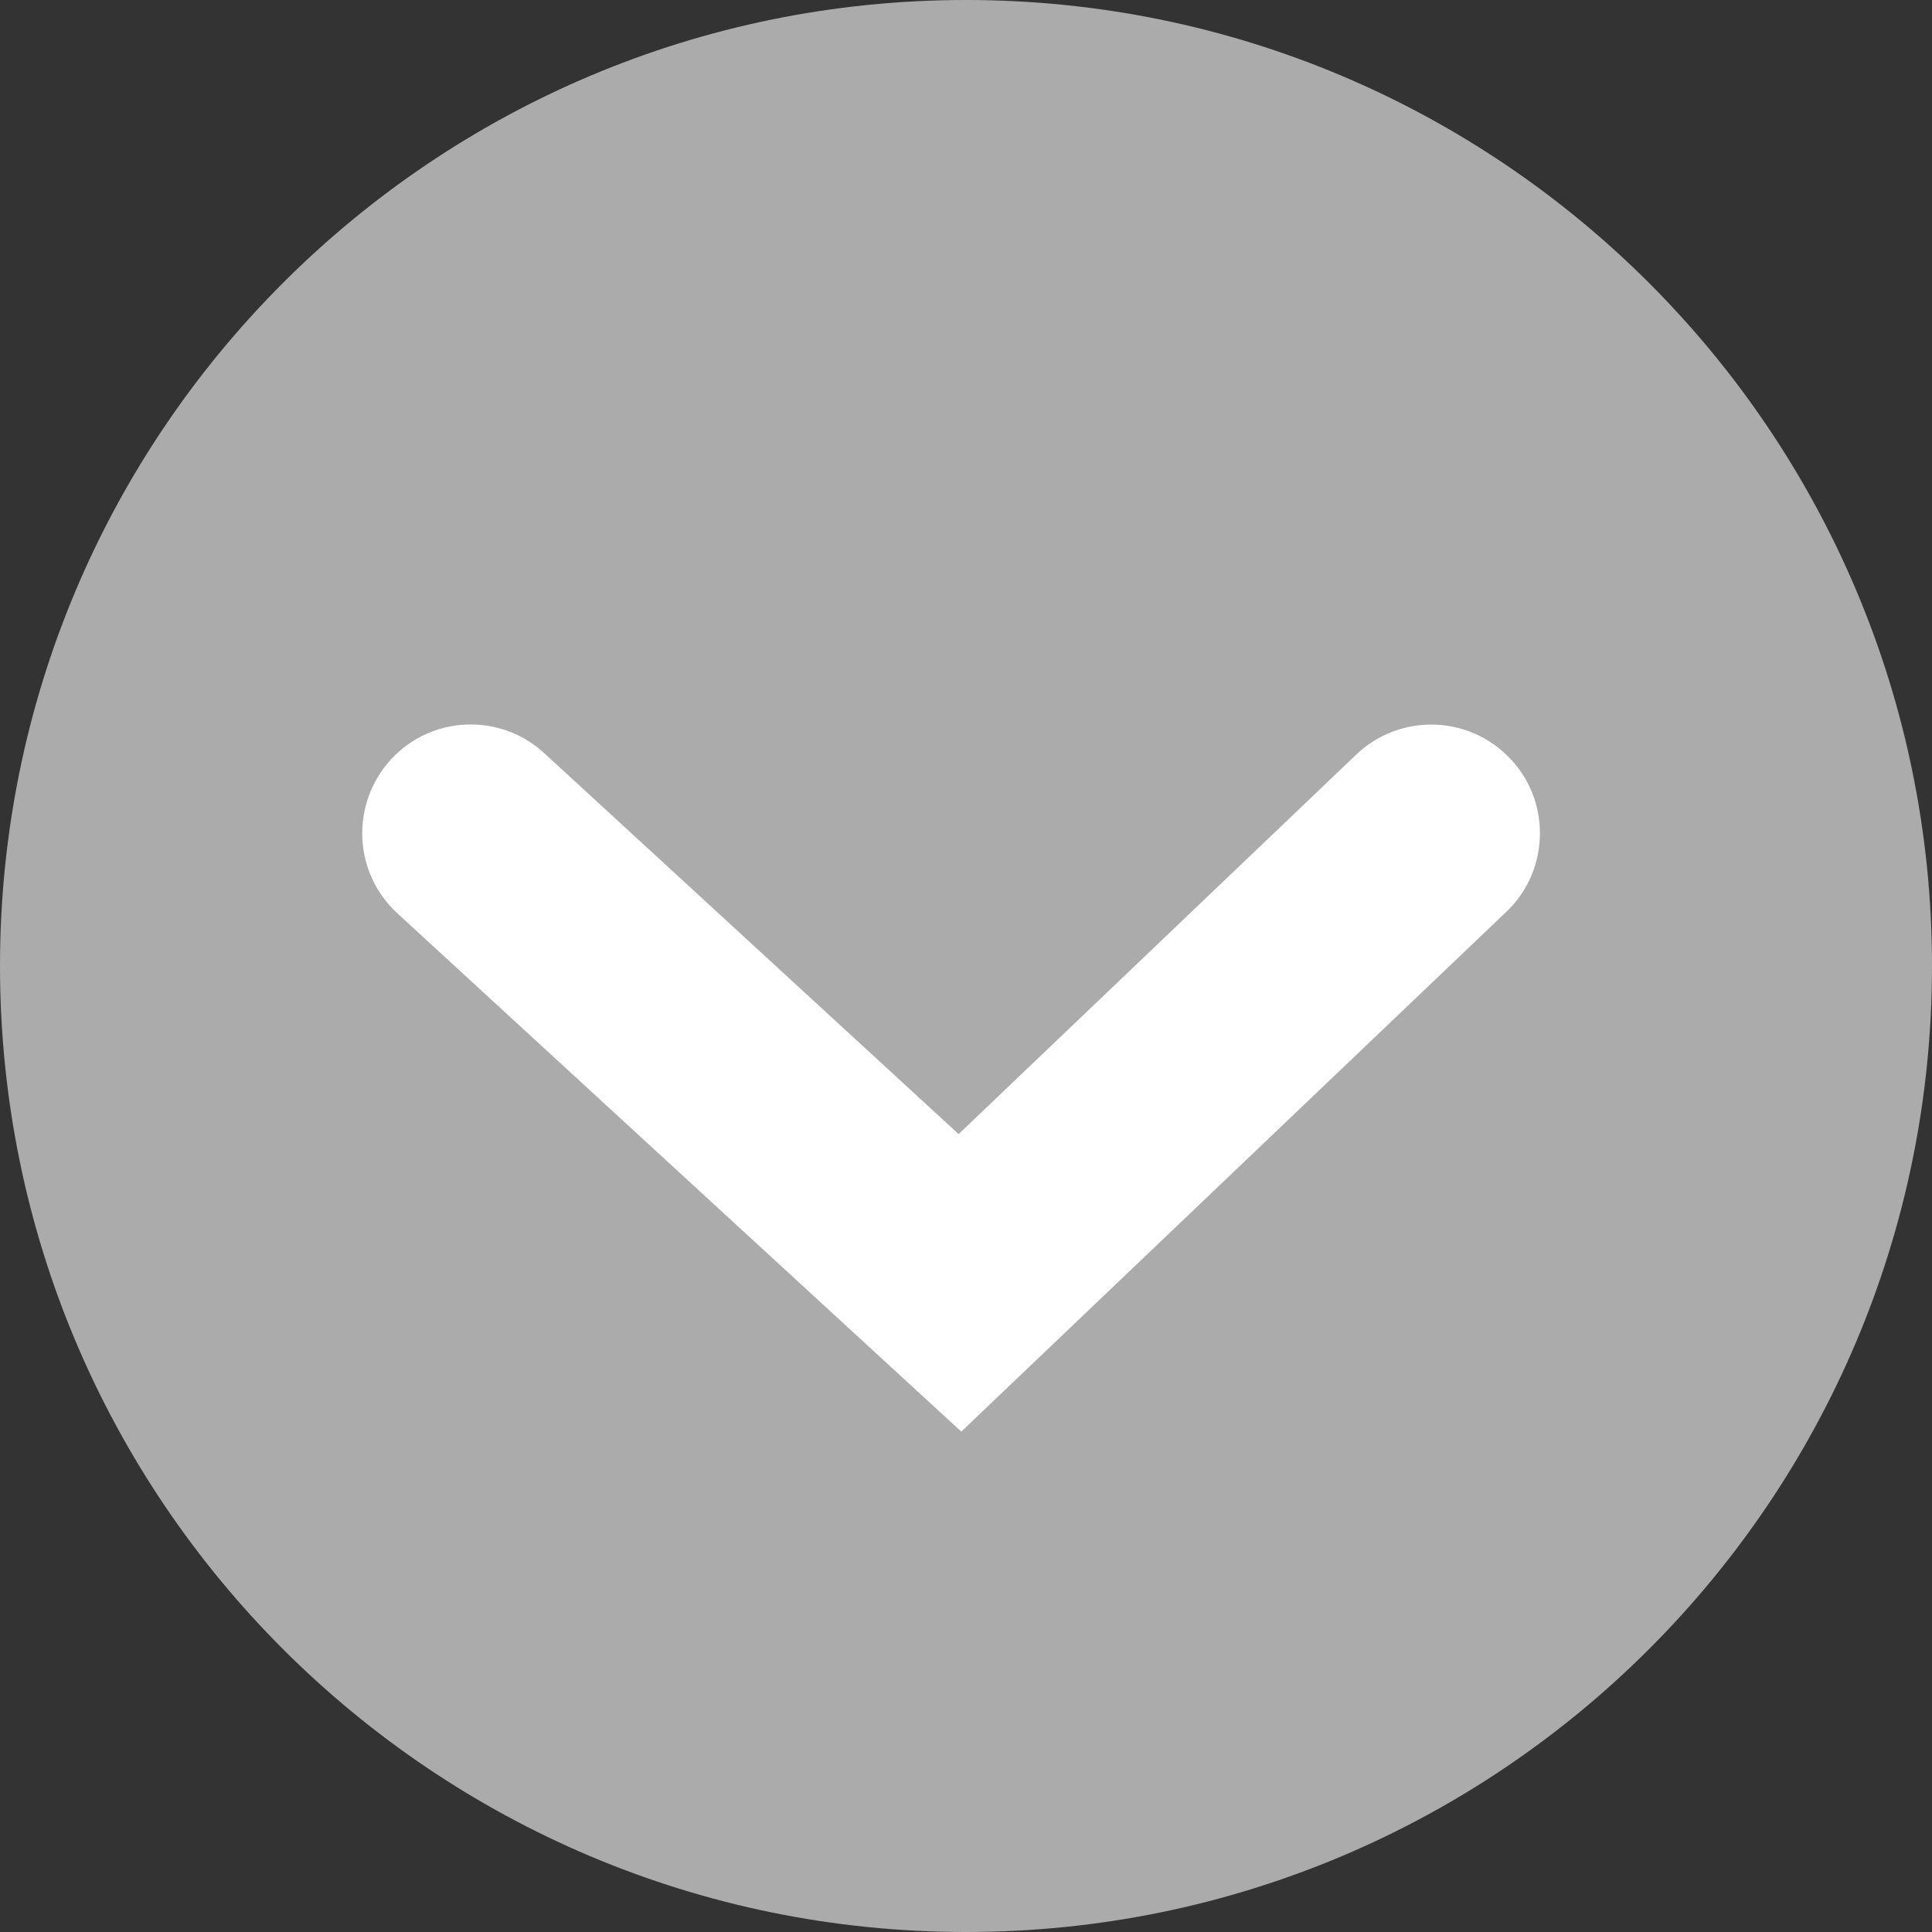 <?xml version="1.0" encoding="utf-8"?>
<!-- Generator: Adobe Illustrator 16.0.0, SVG Export Plug-In . SVG Version: 6.00 Build 0)  -->
<!DOCTYPE svg PUBLIC "-//W3C//DTD SVG 1.1//EN" "http://www.w3.org/Graphics/SVG/1.1/DTD/svg11.dtd">
<svg version="1.1" id="Layer_1" xmlns="http://www.w3.org/2000/svg" xmlns:xlink="http://www.w3.org/1999/xlink" x="0px" y="0px"
	 width="16px" height="16px" viewBox="0 0 16 16" enable-background="new 0 0 16 16" xml:space="preserve">
<rect x="0" y="0" width="16" height="16" fill="#333333" stroke="none"/>
<title>Slice 1</title>
<description>Created with Sketch (http://www.bohemiancoding.com/sketch)</description>
<g id="Page_1">
	<g id="Layer_1_1_">
		<path id="Shape" fill="#ABABAB" d="M8,0C3.582,0,0,3.582,0,8c0,4.419,3.582,8,8,8c4.418,0,8-3.581,8-8C16,3.582,12.418,0,8,0L8,0z
			"/>
	</g>
</g>
<path fill="#FFFFFF" d="M7.961,11.856l4.514-4.305c0.186-0.176,0.278-0.414,0.278-0.652c0-0.221-0.082-0.447-0.249-0.619
	c-0.343-0.361-0.913-0.373-1.272-0.031L7.939,9.392l-3.43-3.153C4.144,5.901,3.573,5.924,3.237,6.29
	C2.901,6.659,2.925,7.227,3.29,7.563L7.961,11.856z"/>
</svg>
